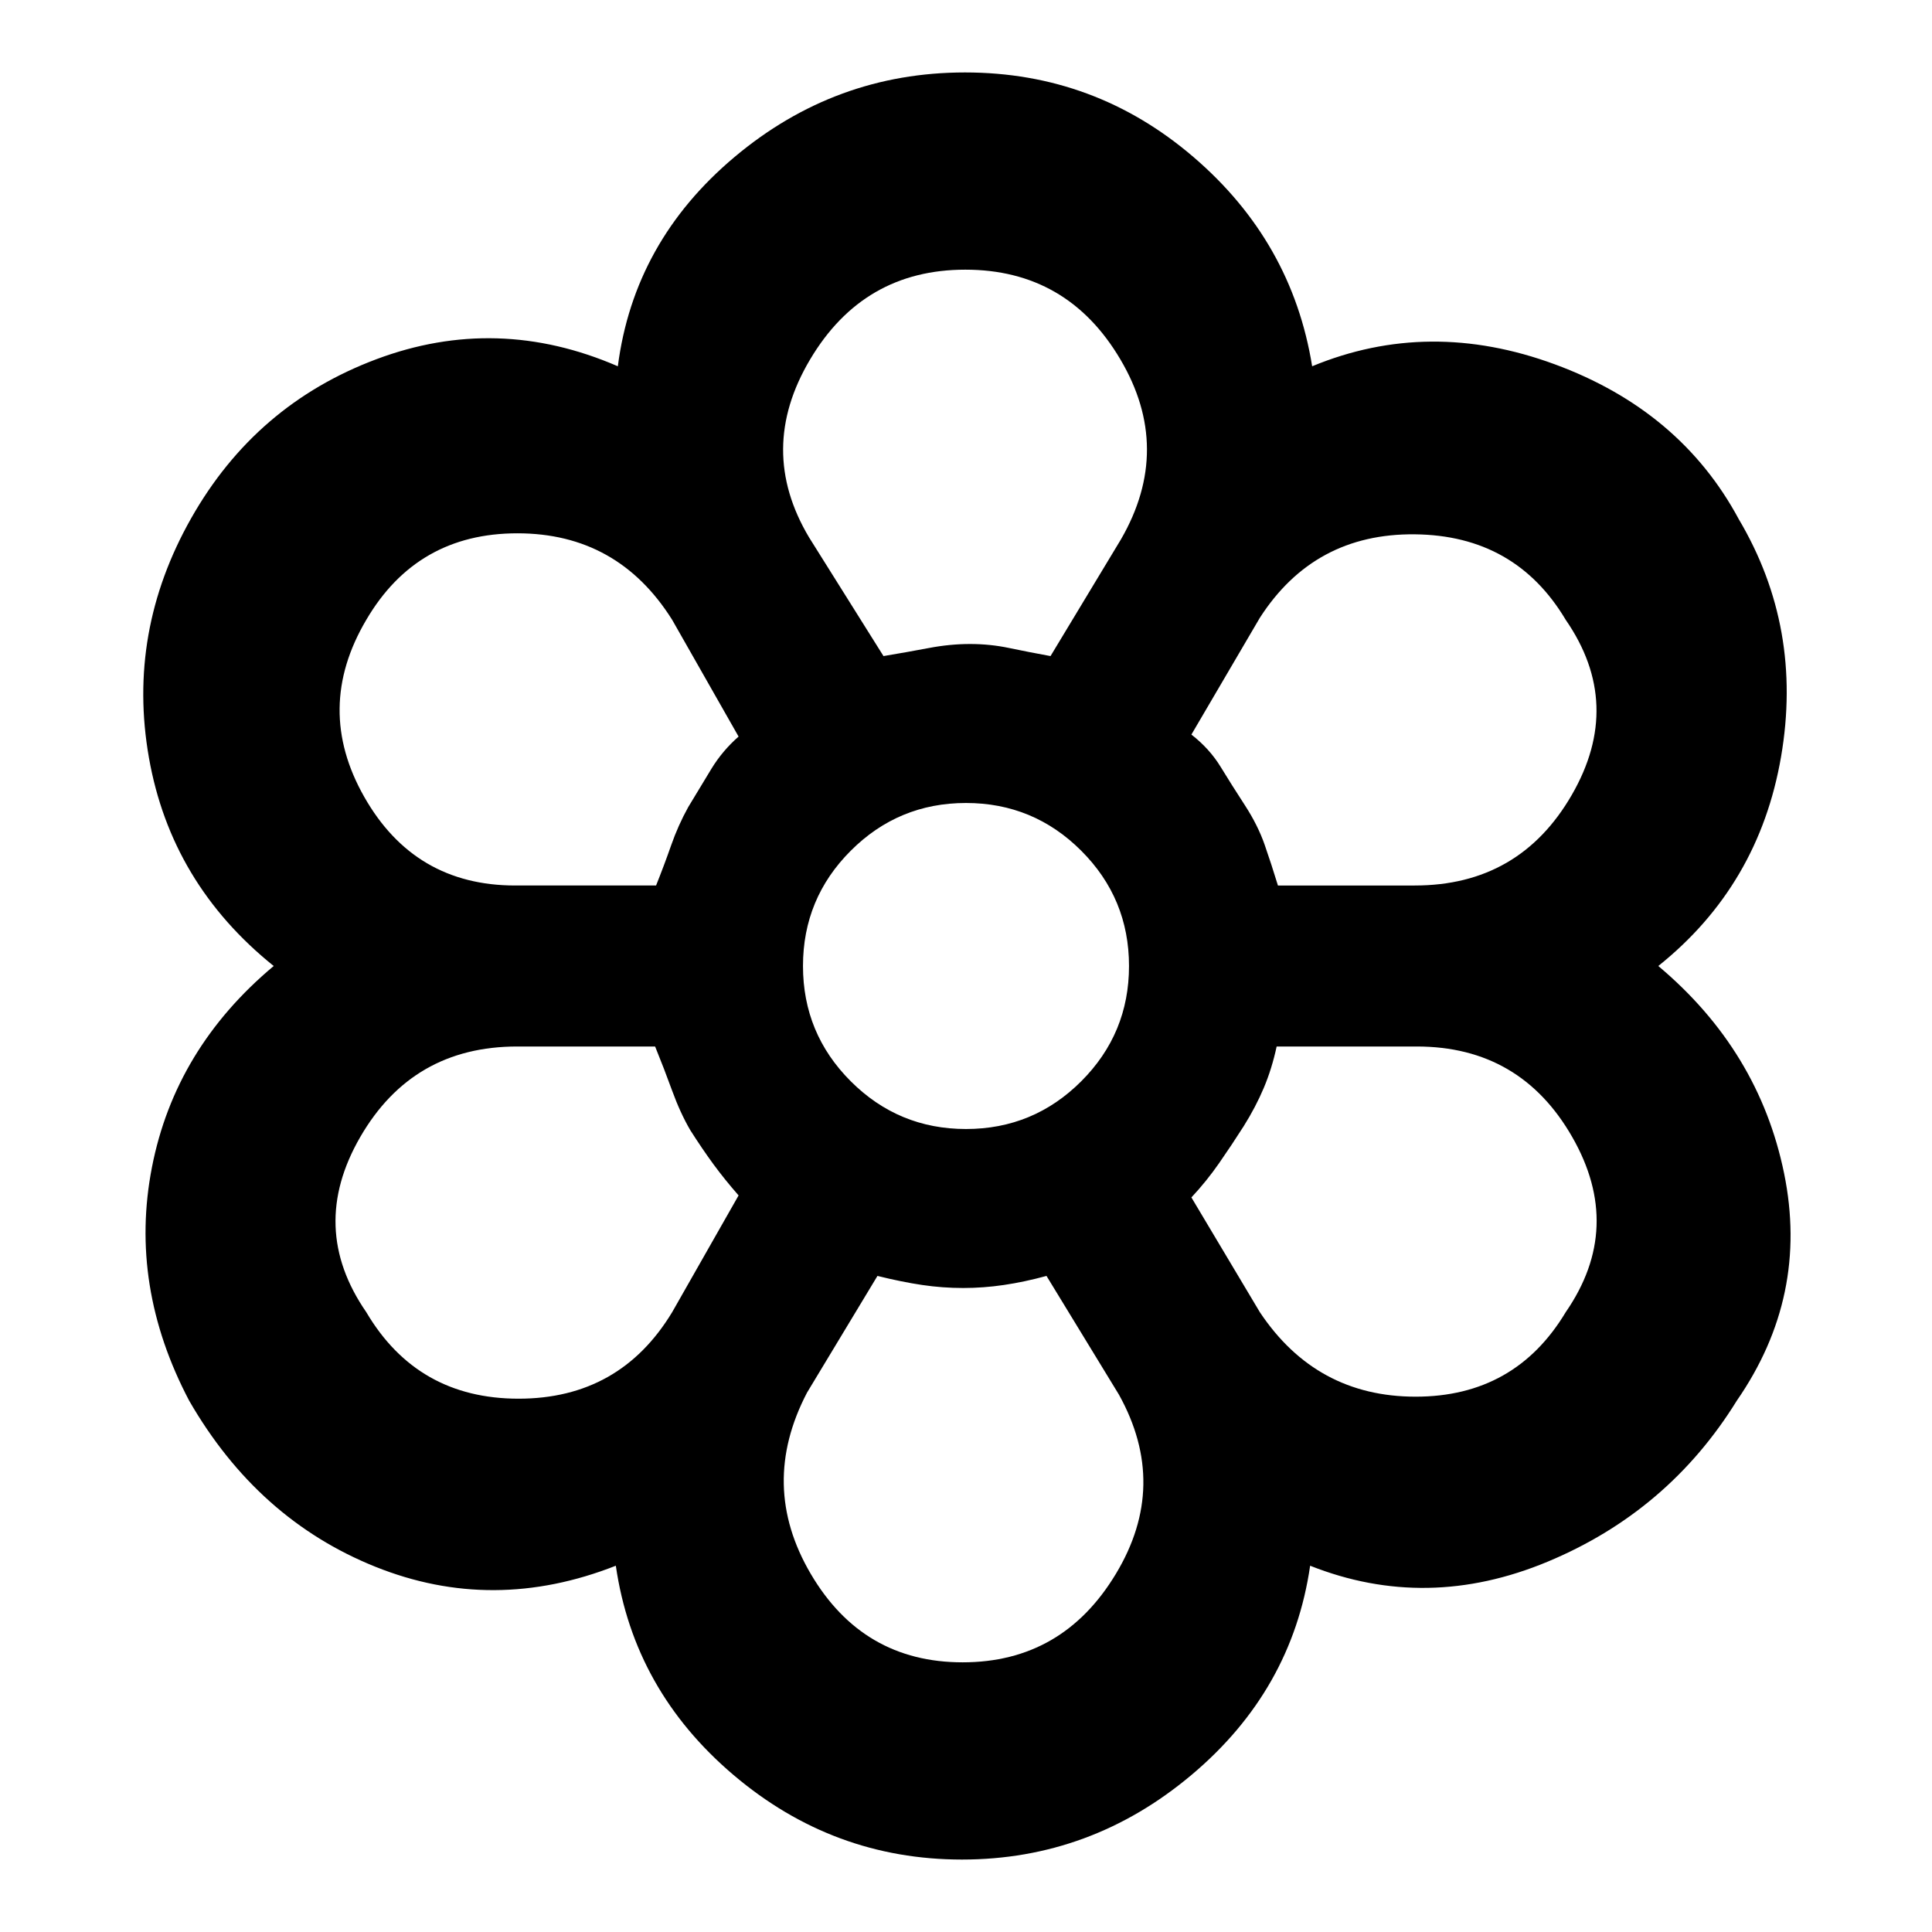 <svg xmlns="http://www.w3.org/2000/svg" height="20" viewBox="0 -960 960 960" width="20"><path d="M478-36q-64 0-113.5-42T306-182q-61 24-119.5.5T94-264q-30-57-18.5-116T136-480q-51-41-62-103.5t21-119q32-56.5 92-79t120 3.5q8-62 58-104t114.5-42q64.5 0 113.5 42t59 104q58-24 120.5-1t91.5 77q32 54 21 118t-61 104q50 42 62.5 103T863-264q-34 55-94 80t-118 2q-9 62-59 104T478-36Zm.33-98q49.67 0 76.17-44t1.5-89l-36-59q-11 3-21.18 4.5t-20.27 1.5q-10.18 0-20.32-1.5Q448.1-323 436-326l-35 58q-24 46 1.83 90 25.84 44 75.5 44ZM182-308q25.38 43 75.69 43T334-308l33-58q-7-8-12.5-15.5T343-398.42q-5-8.58-9-19.58-4-11-8.48-22H257q-52.01 0-78.01 45Q153-350 182-308Zm444 0q28 42 77.41 42T778-308q29-42 3.25-87-25.74-45-77.25-45h-69.64Q632-429 628-419.5t-10 19.08q-6 9.42-12.23 18.38-6.22 8.96-13.77 17.04l34 57ZM480-480Zm-154-40q4-10 7.5-20t8.5-19q6-10 11.5-19t13.5-16l-33-58q-27-43-76.91-43T182-652q-26 44-.99 88 25 44 74.99 44h70Zm377 0q52.01 0 78.01-45Q807-610 778-652q-25-42-75-42.5T626-653l-34 58q9 7 14.5 16t12 19q6.5 10 9.88 19.69 3.37 9.68 6.62 20.31h68ZM439-634q12-2 22.52-4 10.53-2 20.5-2 9.98 0 19.48 2t20.5 4l35-58q26-45-.34-89.5-26.33-44.5-77-44.5-50.66 0-77.16 44.67Q376-736.67 402-693l37 59Zm0 0q12-2 22.52-4 10.53-2 20.5-2 9.98 0 19.48 2t20.5 4q-11-2-20.69-4-9.68-2-19.31-2-9.97 0-20.48 2-10.52 2-22.52 4Zm-96 235.58q-5-8.58-9-19.58l-8-22 8 22q4 11 9 19.58 6 9.42 11.5 16.92Q360-374 367-366q-7-8-12.5-15.5T343-398.42ZM326-520q4-10 7.5-20t8.5-19q6-10 11.5-19t13.5-16q-8 7-13.5 16T342-559q-5 9-8.5 19t-7.5 20Zm152.55 200q-10.18 0-20.32-1.5Q448.1-323 436-326q12.1 3 22.23 4.5 10.14 1.5 20.32 1.5 10.09 0 20.27-1.5T520-326q-11 3-21.18 4.5t-20.27 1.5ZM592-365q7.55-8.08 13.77-17.04Q612-391 618-400.42q6-9.58 10-19.08 4-9.5 6-20.5-2 11-6 20.5t-10 19.08q-6 9.42-12.23 18.38-6.22 8.96-13.77 17.04Zm43-155q-3.25-10.63-6.62-20.31Q625-550 618.5-560q-6.5-10-12-19T592-595q9 7 14.5 16t12 19q6.5 10 9.88 19.69 3.37 9.68 6.62 20.31ZM480-399q33.54 0 57.27-23.73Q561-446.46 561-480q0-33.54-23.73-57.27Q513.54-561 480-561q-33.54 0-57.27 23.73Q399-513.54 399-480q0 33.54 23.73 57.27Q446.46-399 480-399Z"/></svg>